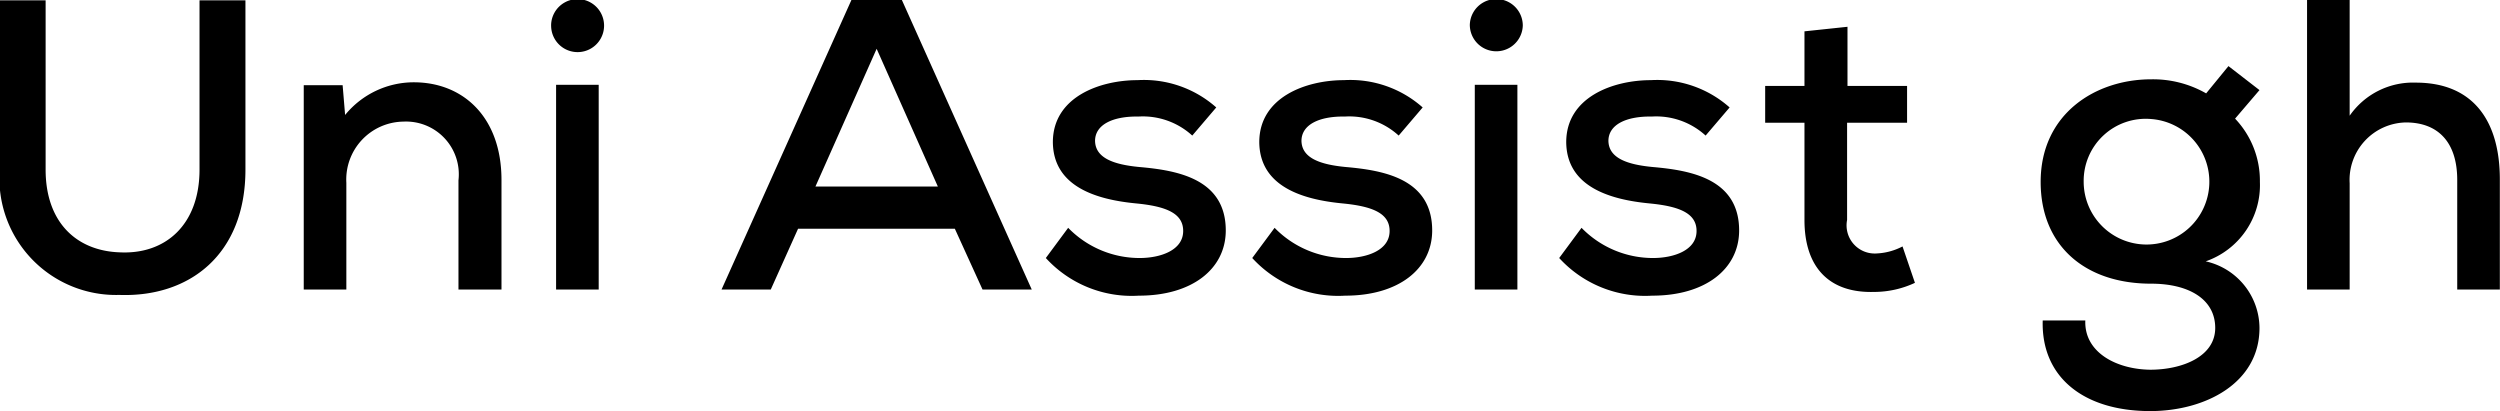 <svg xmlns="http://www.w3.org/2000/svg" width="120.875" height="19.875" viewBox="0 0 120.875 19.875">
<defs>
    <style>
      .cls-1 {
        fill-rule: evenodd;
      }
    </style>
  </defs>
  <path id="Uni_Assist_gh" data-name="Uni Assist gh" class="cls-1" d="M175.241,66.015V74.2c0,2.66-1.64,4.12-3.88,4-2.081-.08-3.561-1.46-3.561-4V66.015h-2.22V74.2a5.64,5.64,0,0,0,5.781,6.06c3.38,0.12,6.1-1.94,6.1-6.06V66.015h-2.22ZM189.841,80V74.7c0-3.02-1.84-4.721-4.24-4.721a4.288,4.288,0,0,0-3.321,1.58l-0.12-1.44h-1.88V80h2.06v-5.16a2.8,2.8,0,0,1,2.761-2.96,2.551,2.551,0,0,1,2.66,2.84V80h2.08Zm4.7-9.9V80h-2.06v-9.9h2.06Zm-2.3-2.86a1.28,1.28,0,0,0,2.56,0A1.28,1.28,0,0,0,192.24,67.235ZM213.1,80h2.38l-6.28-14H206.76l-6.28,14h2.38l1.32-2.94h7.581Zm-2.16-4.98H205.02l2.96-6.661ZM224.4,71.195a5.27,5.27,0,0,0-3.8-1.32c-1.84,0-4.1.82-4.1,3,0.02,2.18,2.16,2.78,4.02,2.96,1.46,0.14,2.3.48,2.28,1.36-0.02.92-1.12,1.28-2.1,1.28a4.819,4.819,0,0,1-3.46-1.46l-1.08,1.46a5.624,5.624,0,0,0,4.5,1.82c2.56,0,4.18-1.28,4.2-3.12,0.02-2.54-2.36-2.94-4.18-3.1-1.26-.12-2.12-0.44-2.14-1.26,0-.78.84-1.2,2.1-1.18a3.54,3.54,0,0,1,2.6.92Zm9.98,0a5.27,5.27,0,0,0-3.8-1.32c-1.84,0-4.1.82-4.1,3,0.021,2.18,2.161,2.78,4.021,2.96,1.46,0.14,2.3.48,2.28,1.36-0.02.92-1.12,1.28-2.1,1.28a4.819,4.819,0,0,1-3.46-1.46l-1.081,1.46a5.627,5.627,0,0,0,4.5,1.82c2.56,0,4.18-1.28,4.2-3.12,0.02-2.54-2.36-2.94-4.18-3.1-1.26-.12-2.12-0.44-2.14-1.26,0-.78.84-1.2,2.1-1.18a3.54,3.54,0,0,1,2.6.92Zm4.58-1.1V80H236.9v-9.9h2.061Zm-2.3-2.86a1.281,1.281,0,0,0,2.561,0A1.281,1.281,0,0,0,236.659,67.235Zm12.561,3.96a5.27,5.27,0,0,0-3.8-1.32c-1.841,0-4.1.82-4.1,3,0.02,2.18,2.16,2.78,4.021,2.96,1.46,0.14,2.3.48,2.28,1.36-0.02.92-1.12,1.28-2.1,1.28a4.821,4.821,0,0,1-3.461-1.46l-1.08,1.46a5.626,5.626,0,0,0,4.5,1.82c2.56,0,4.18-1.28,4.2-3.12,0.02-2.54-2.36-2.94-4.18-3.1-1.26-.12-2.121-0.44-2.14-1.26,0-.78.84-1.2,2.1-1.18a3.54,3.54,0,0,1,2.6.92Zm3.619-3.68v2.64h-1.9v1.78h1.9v4.7c0,2.32,1.22,3.54,3.361,3.48a4.669,4.669,0,0,0,1.98-.44l-0.6-1.76a2.974,2.974,0,0,1-1.26.34,1.361,1.361,0,0,1-1.42-1.62v-4.7h2.9v-1.78h-2.881v-2.86Zm19.421,3a5.171,5.171,0,0,0-2.661-.68c-2.68,0-5.34,1.66-5.34,4.961,0,3.08,2.14,4.92,5.34,4.92,1.841,0,3.1.76,3.1,2.14,0,1.4-1.62,2.02-3.141,2.02-1.64-.02-3.2-0.84-3.14-2.38h-2.06c-0.08,2.74,1.98,4.38,5.2,4.38,2.641,0,5.281-1.34,5.281-4.02a3.321,3.321,0,0,0-2.6-3.22,3.9,3.9,0,0,0,2.62-3.84,4.356,4.356,0,0,0-1.2-3.06l1.18-1.38-1.5-1.16Zm-2.661,1.24a3.038,3.038,0,1,1-3.26,3.04A3,3,0,0,1,269.6,71.755Zm7.54-5.761V80h2.06v-5.14a2.777,2.777,0,0,1,2.72-2.94c1.521,0,2.481.92,2.481,2.78V80h2.06V74.675c0-2.82-1.28-4.68-4.061-4.68a3.727,3.727,0,0,0-3.2,1.6v-5.6h-2.06Z" transform="translate(-165.594 -66)"/>
</svg>
